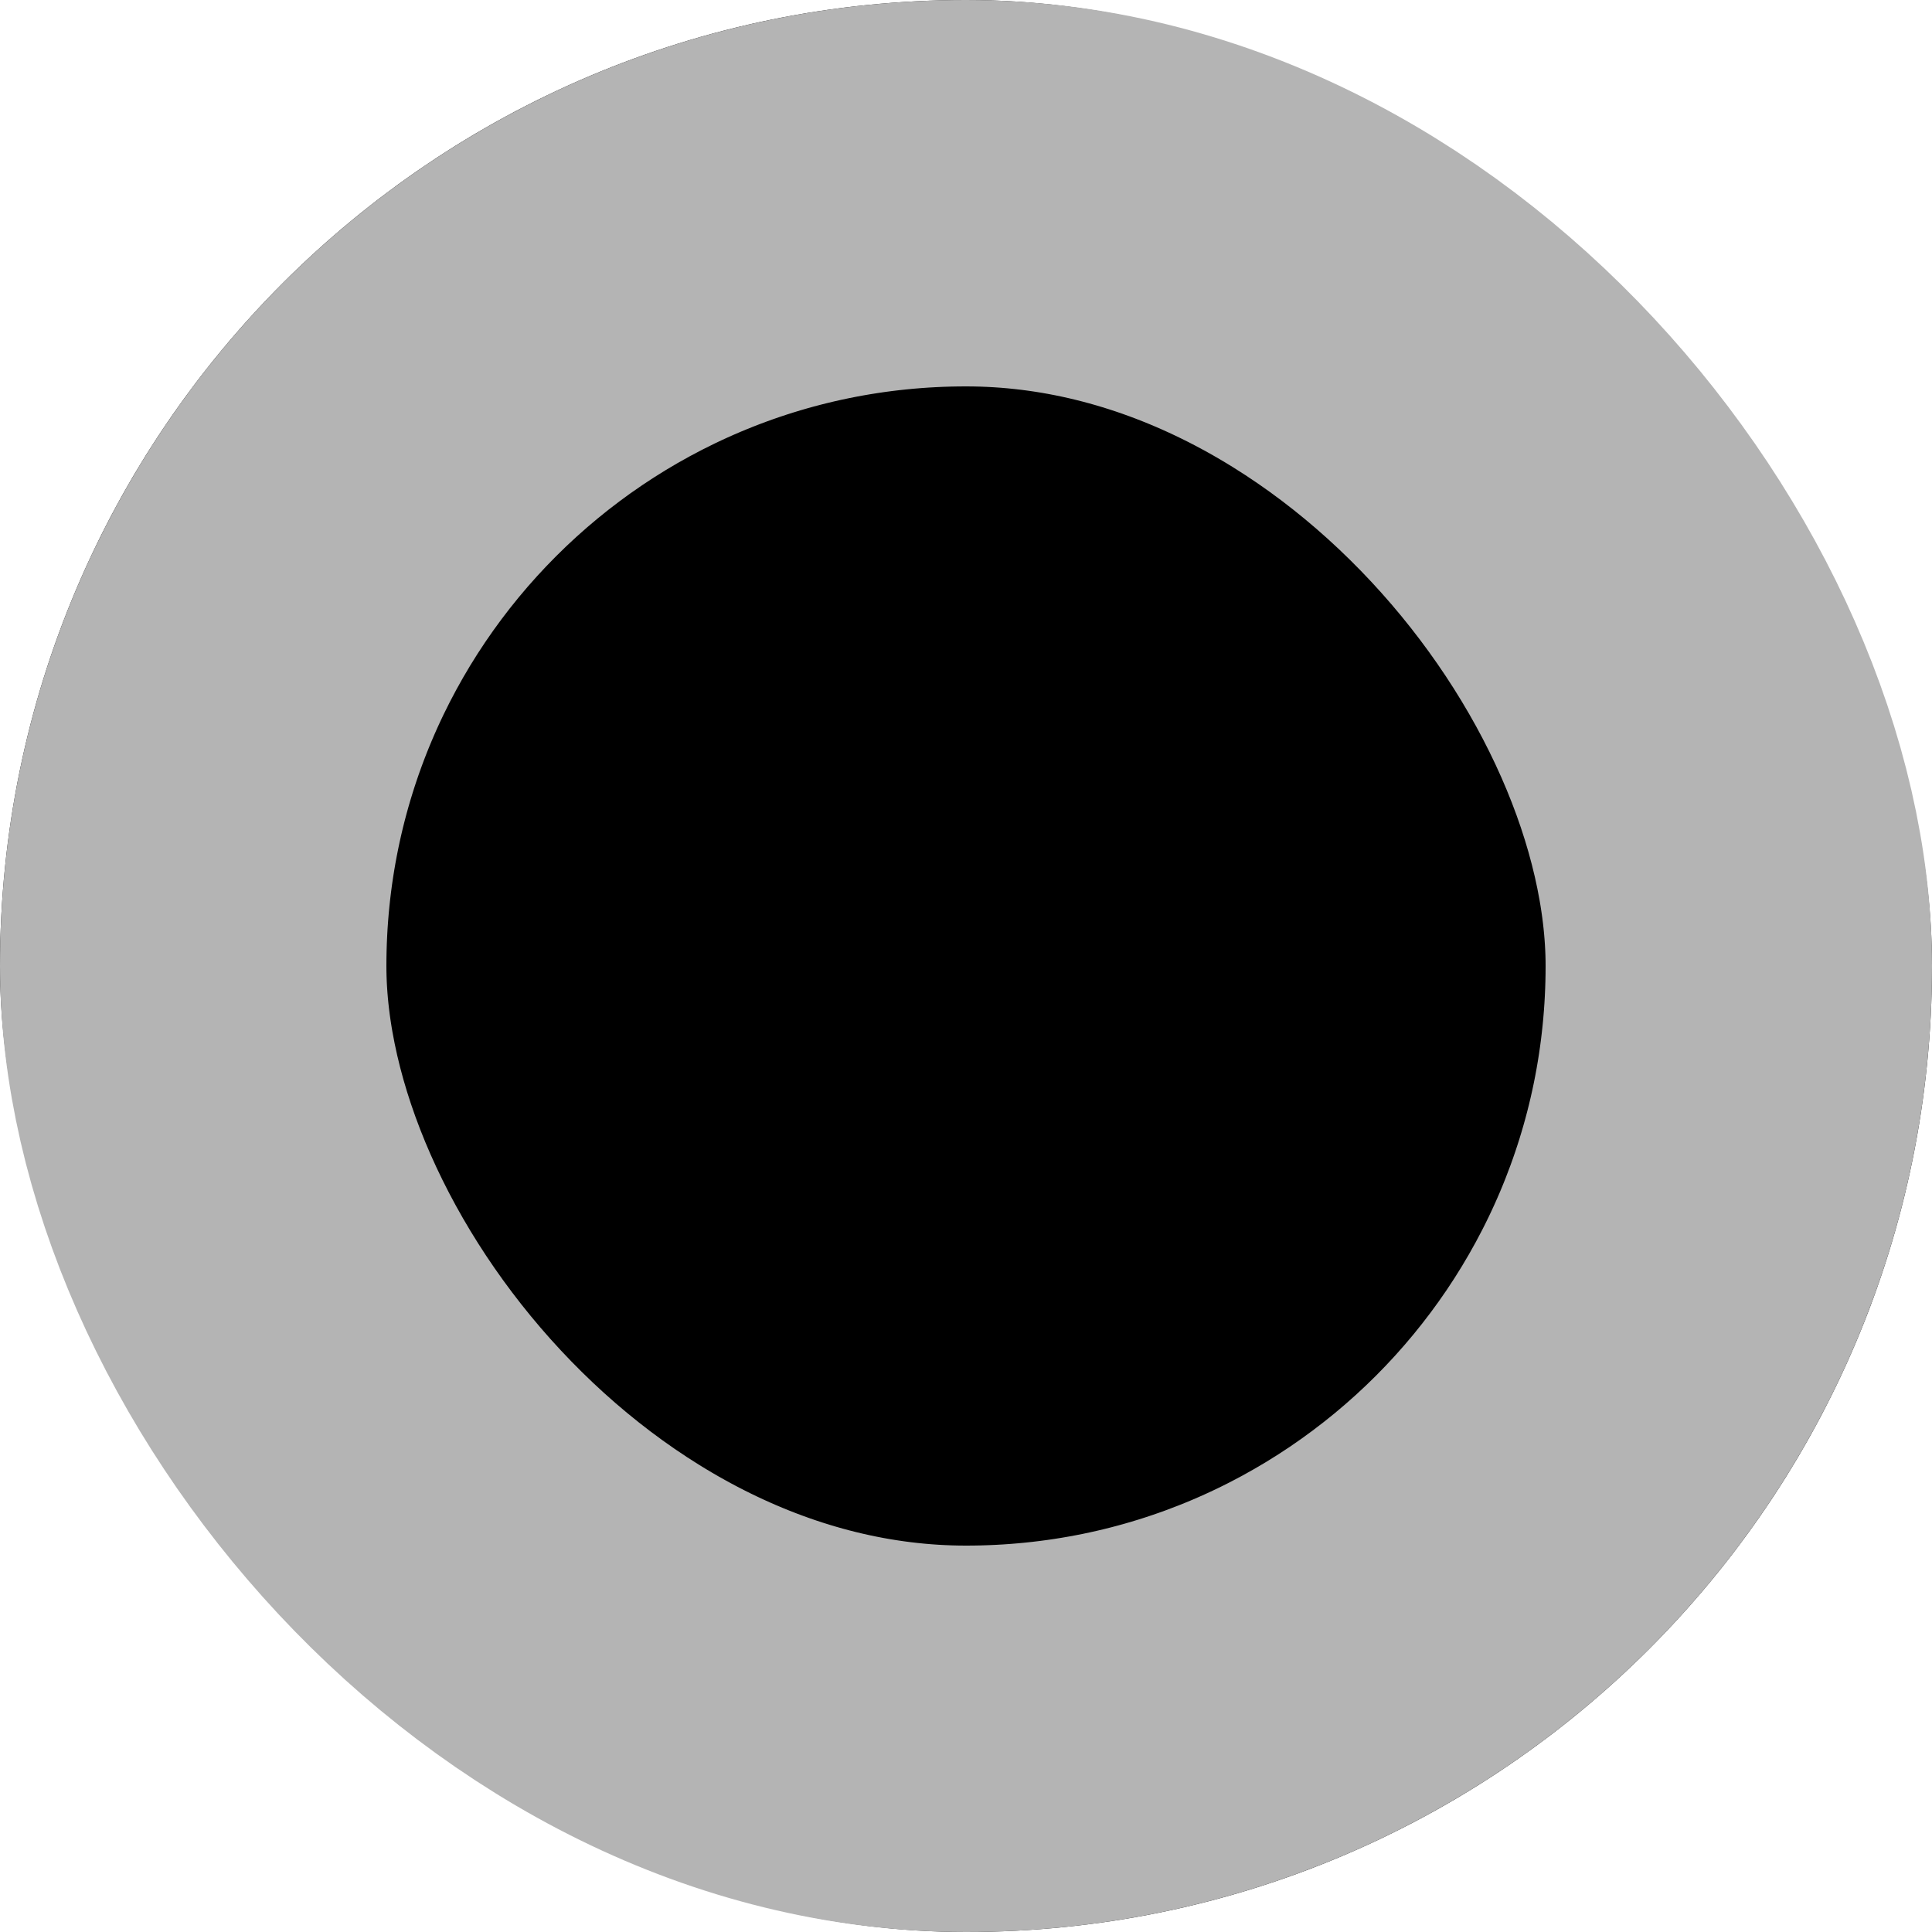 <svg width="15" height="15" viewBox="0 0 15 15" fill="" xmlns="http://www.w3.org/2000/svg">
<g clip-path="url(#clip0_190_46)">
<rect width="15" height="15" rx="7.5" fill="#1D1D1D"/>
<path d="M7.5 0.234C3.486 0.234 0.234 3.486 0.234 7.5C0.234 11.514 3.486 14.766 7.5 14.766C11.514 14.766 14.766 11.514 14.766 7.5C14.766 3.486 11.514 0.234 7.5 0.234Z" fill="black"/>
</g>
<rect x="1.5" y="1.5" width="12" height="12" rx="6" stroke="#B4B4B4" stroke-width="3"/>
<defs>
<clipPath id="clip0_190_46">
<rect width="15" height="15" rx="7.5" fill="white"/>
</clipPath>
</defs>
</svg>
